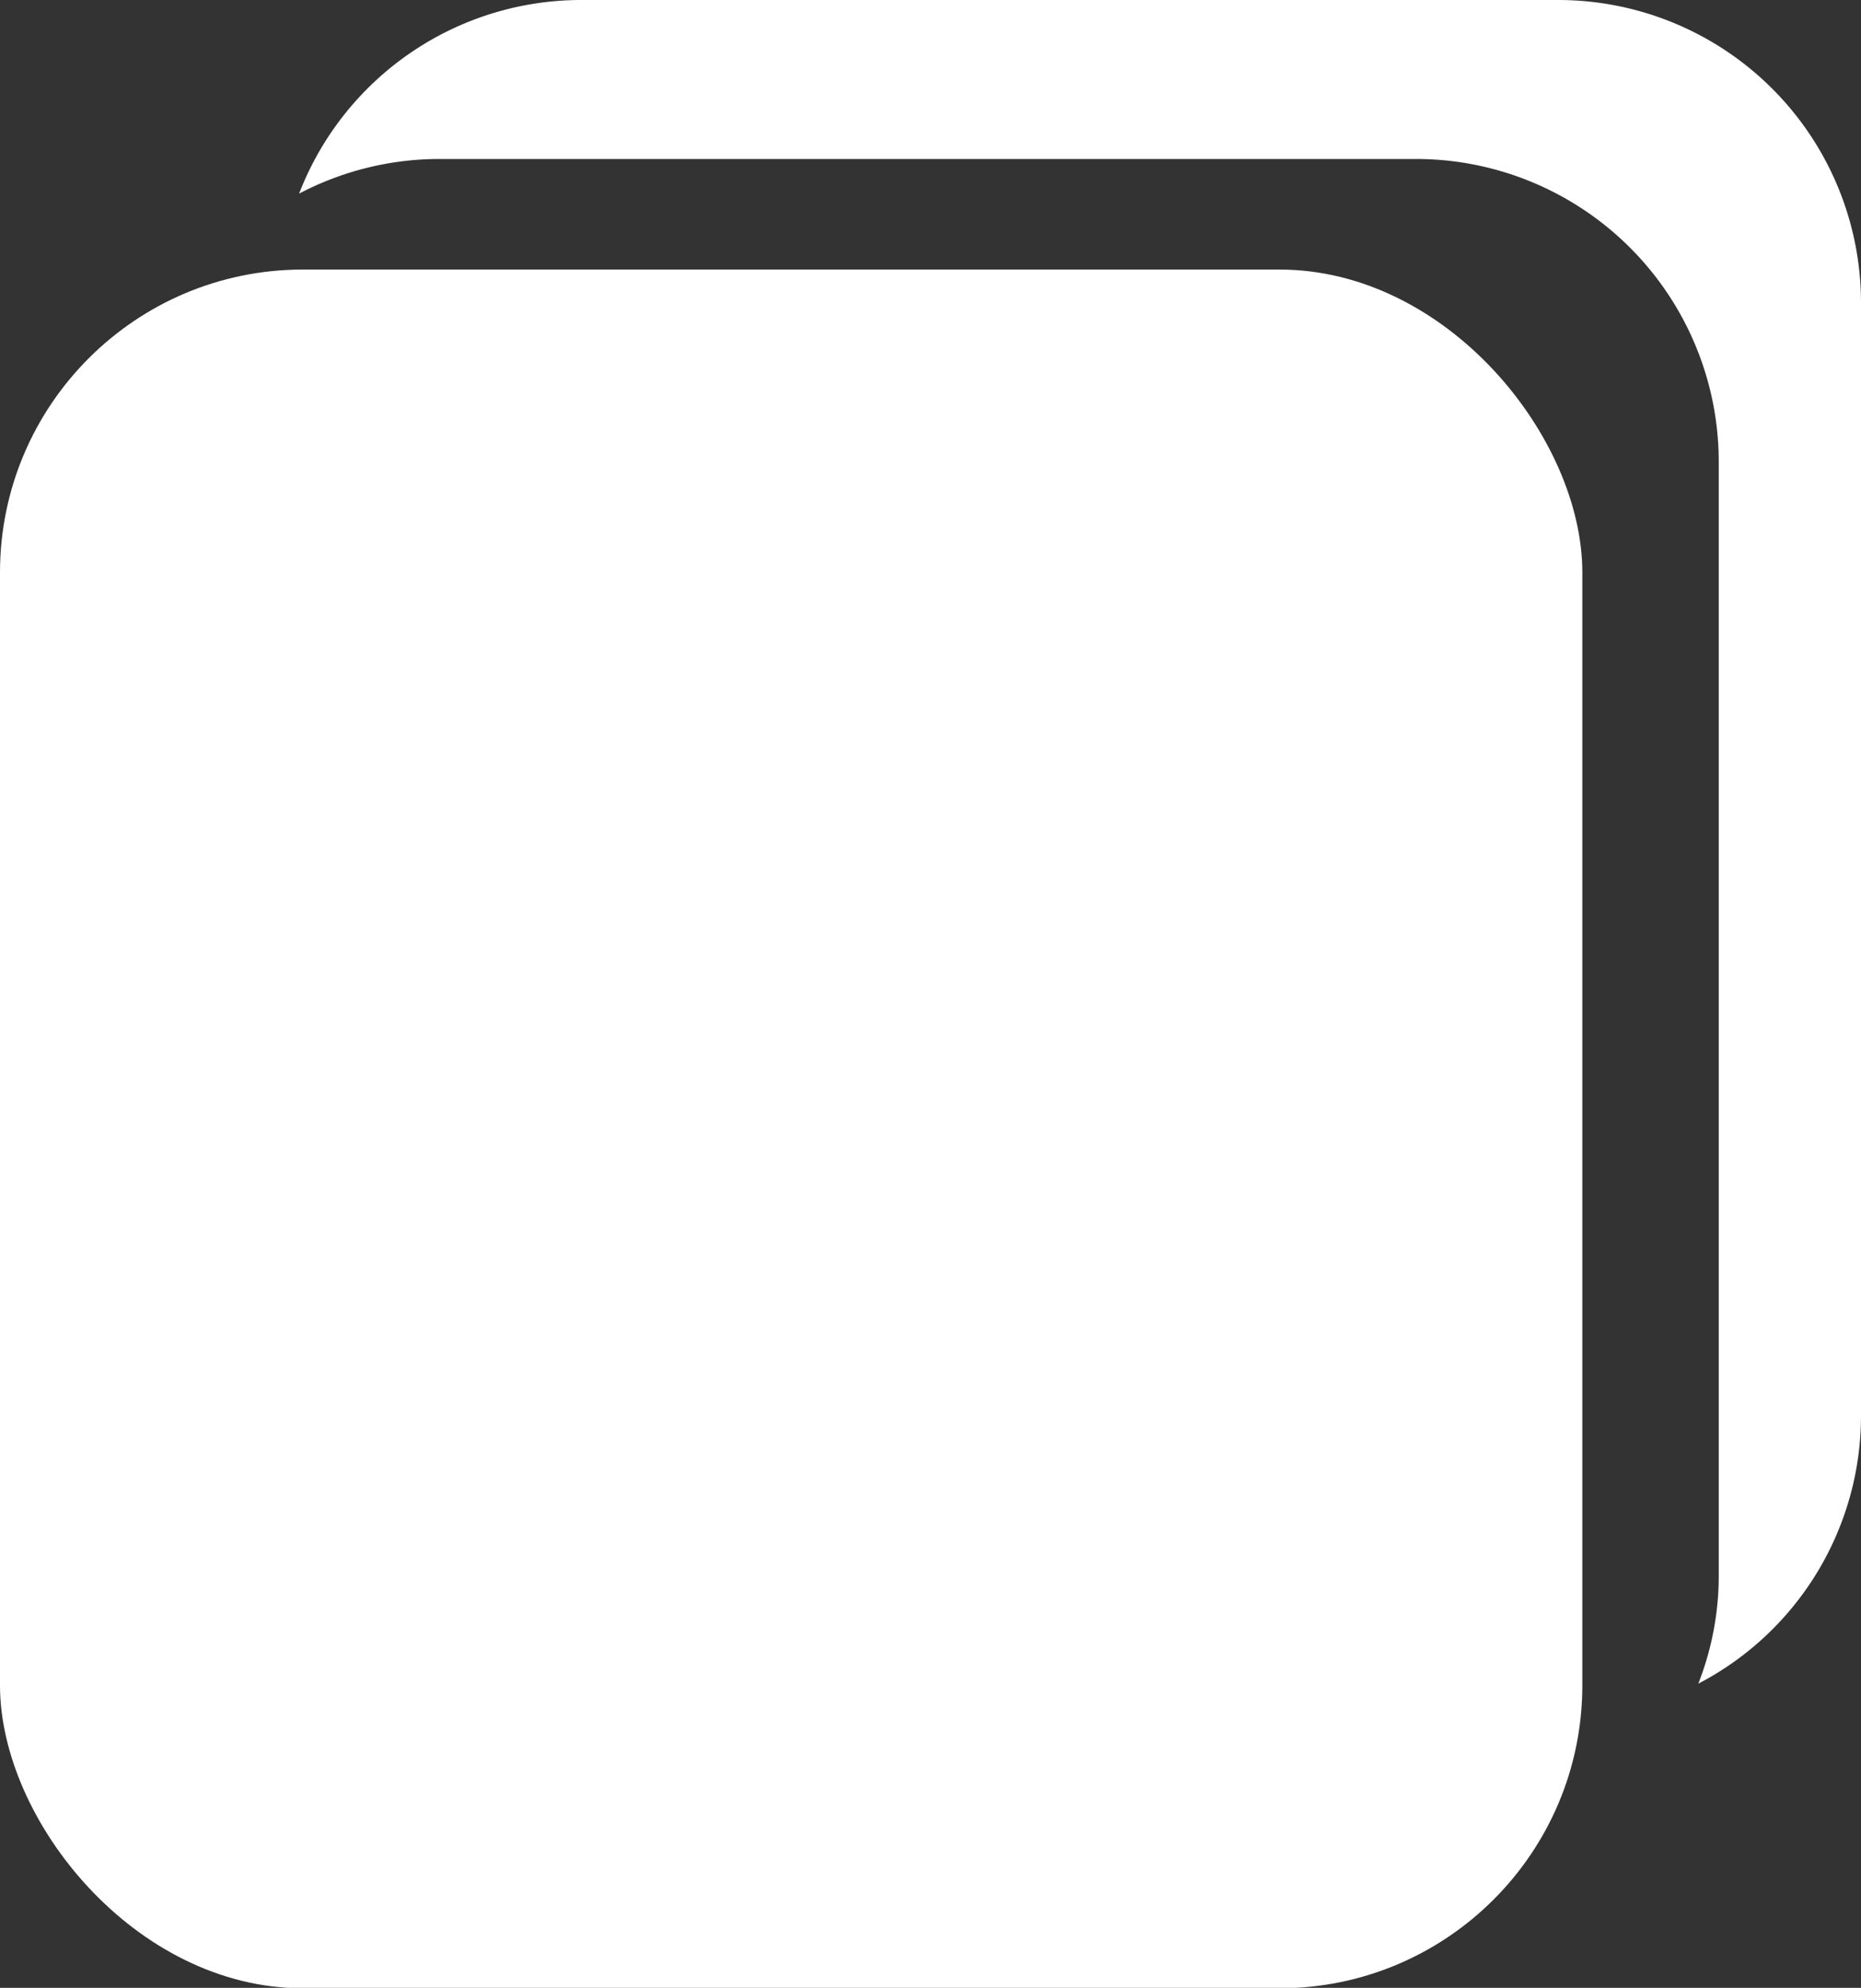 <svg xmlns="http://www.w3.org/2000/svg" viewBox="0 0 44.61 47.64"><rect x="0" y="0" width="44.61" height="47.64" fill="#333333" stroke="none"/><defs><style>.cls-1{fill:#fff;}</style></defs><g id="Ebene_2" data-name="Ebene 2"><g id="Ebene_1-2" data-name="Ebene 1"><path class="cls-1" d="M44.61,7.26V33.92a7.24,7.24,0,0,1-3.9,6.43,7.08,7.08,0,0,0,.49-2.61V11.07A7.26,7.26,0,0,0,34,3.81H10.54a7.24,7.24,0,0,0-3.37.83A7.25,7.25,0,0,1,13.94,0H37.35A7.26,7.26,0,0,1,44.61,7.26Z"/><rect class="cls-1" y="6.46" width="37.93" height="41.19" rx="7.26"/></g></g></svg>